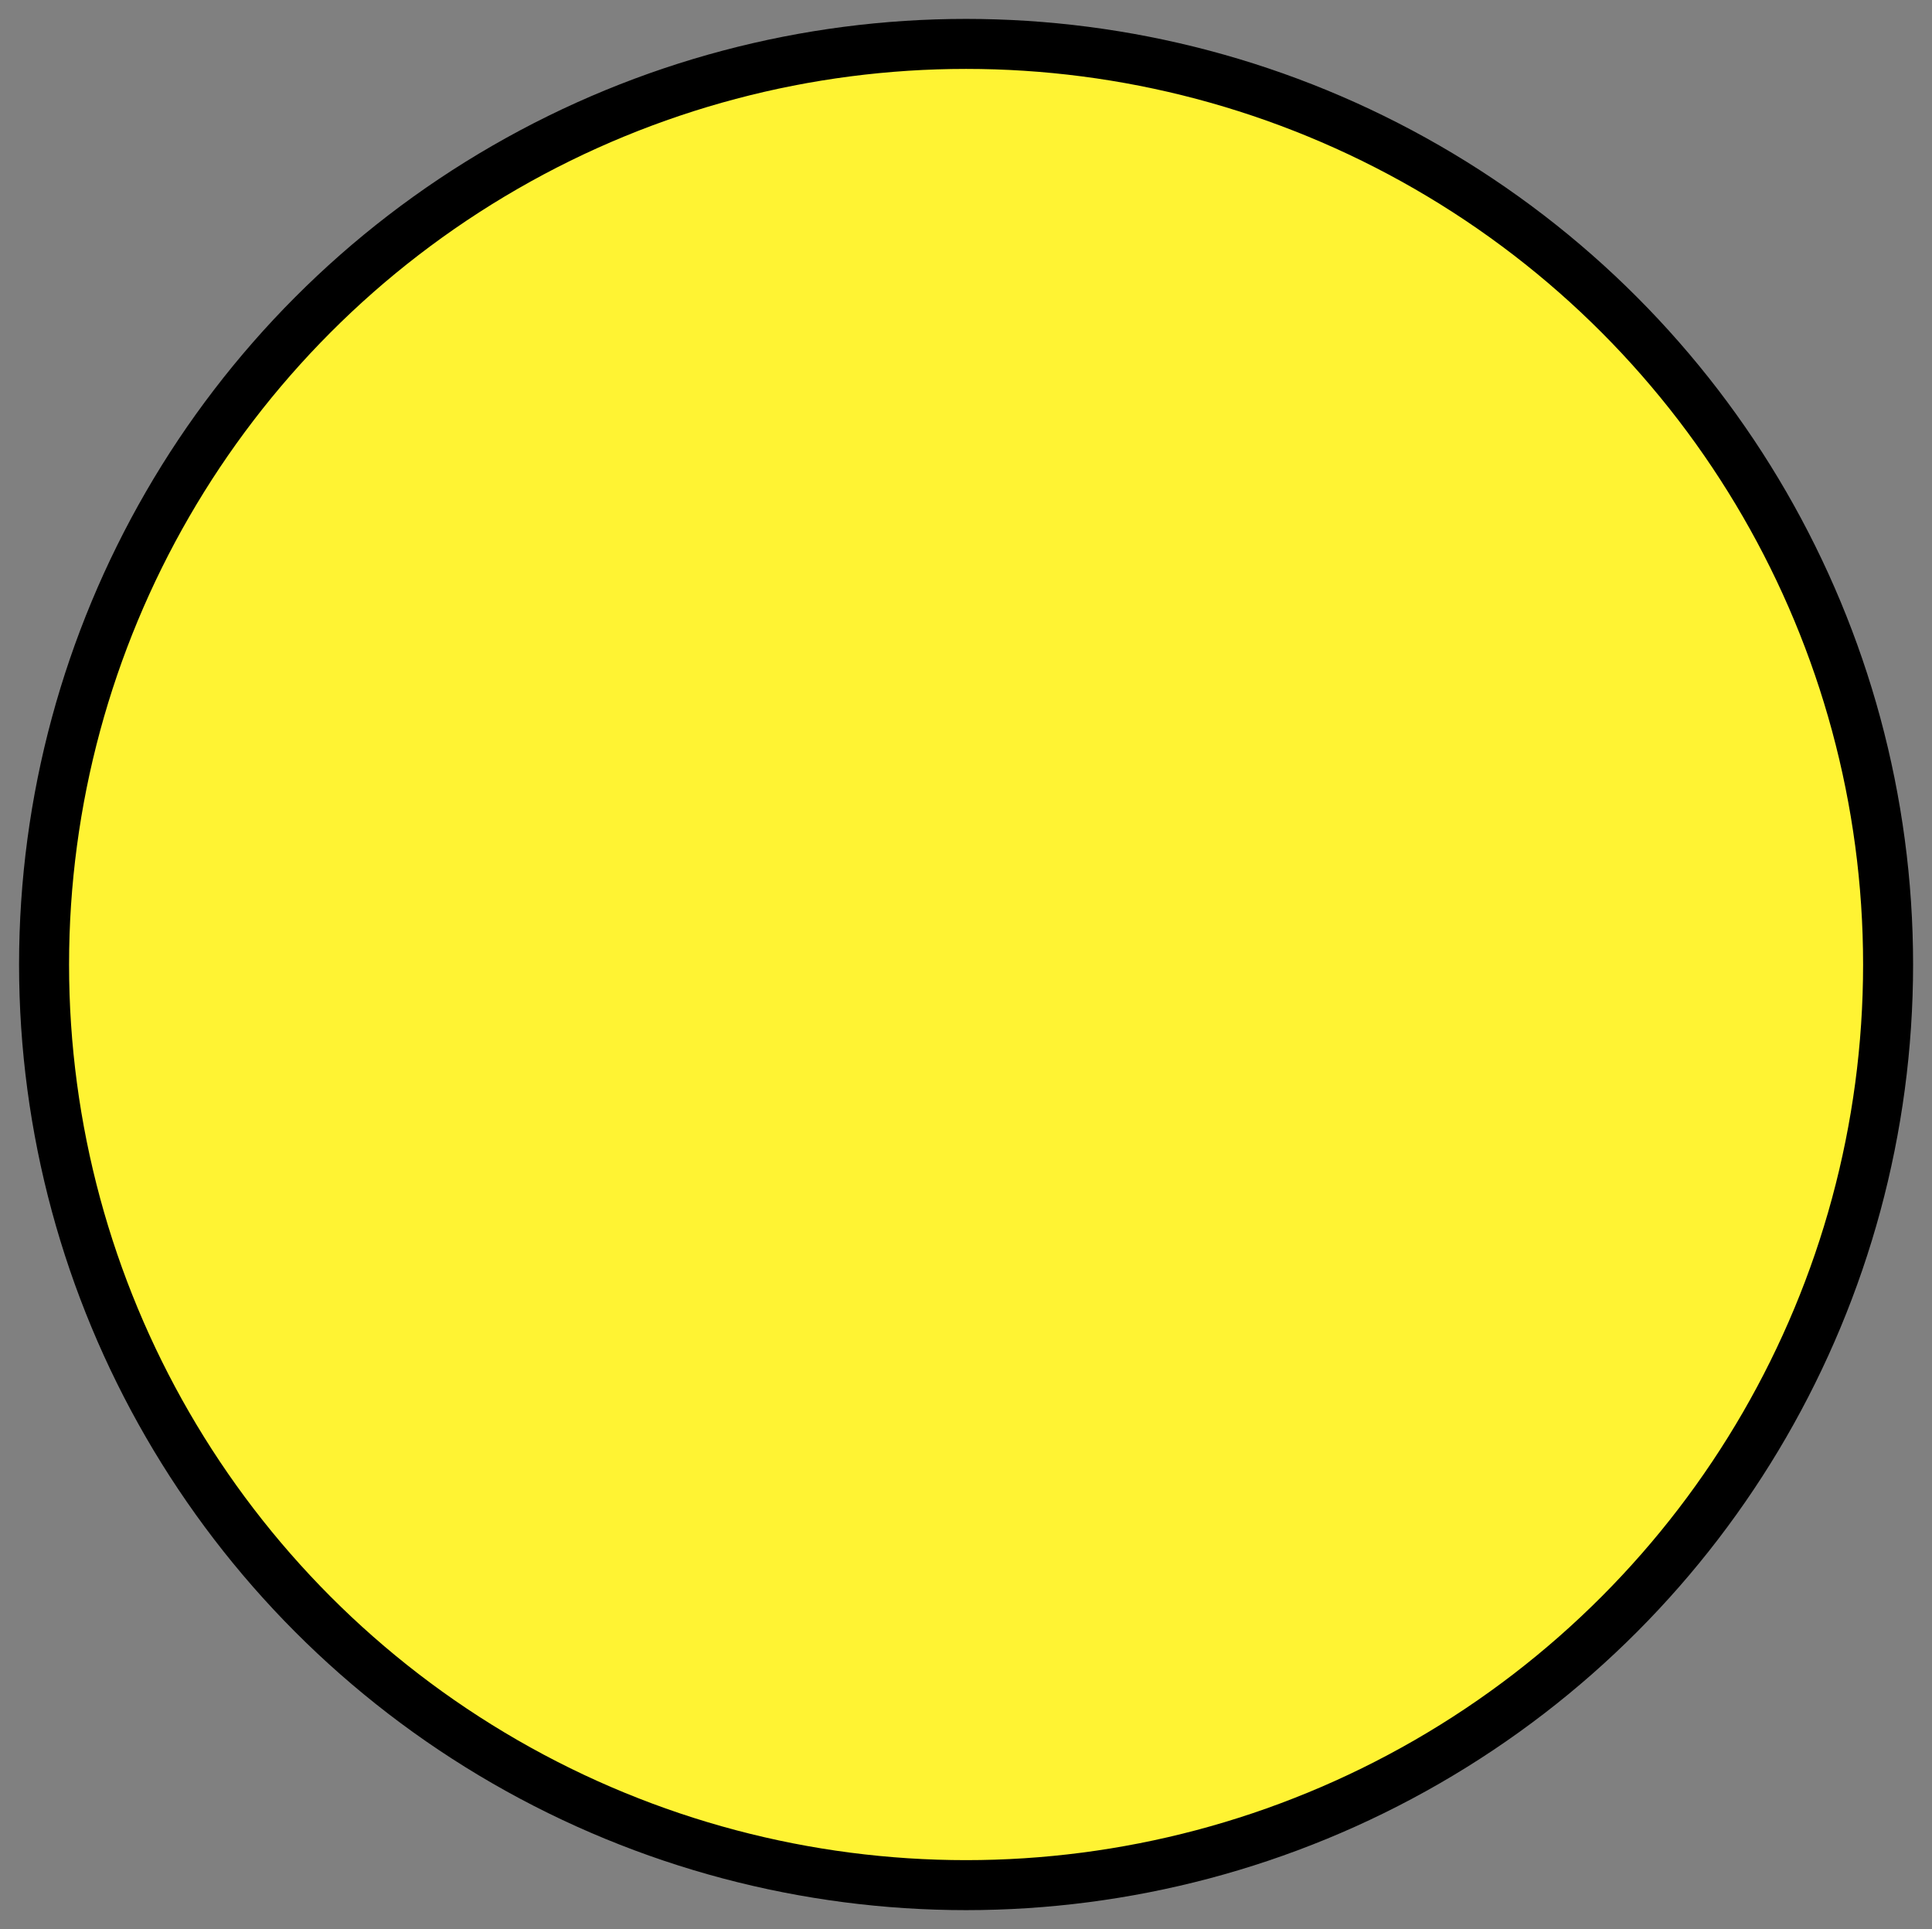 <?xml version="1.0" encoding="UTF-8" standalone="no"?>
<!-- Created with Inkscape (http://www.inkscape.org/) -->

<svg
   width="45.571"
   height="45.503"
   viewBox="0 0 12.057 12.039"
   version="1.1"
   id="svg3969"
   sodipodi:docname="path6375.svg"
   inkscape:version="1.2.2 (732a01da63, 2022-12-09)"
   xmlns:inkscape="http://www.inkscape.org/namespaces/inkscape"
   xmlns:sodipodi="http://sodipodi.sourceforge.net/DTD/sodipodi-0.dtd"
   xmlns="http://www.w3.org/2000/svg"
   xmlns:svg="http://www.w3.org/2000/svg">
  <rect x="0" y="0" width="12.057" height="12.039" fill="#808080" stroke="none"/>
  <sodipodi:namedview
     id="namedview6"
     pagecolor="#ffffff"
     bordercolor="#000000"
     borderopacity="0.25"
     inkscape:showpageshadow="2"
     inkscape:pageopacity="0.0"
     inkscape:pagecheckerboard="0"
     inkscape:deskcolor="#d1d1d1"
     showgrid="false"
     inkscape:zoom="3.9898547"
     inkscape:cx="-115.54305"
     inkscape:cy="73.93753"
     inkscape:window-width="3840"
     inkscape:window-height="2066"
     inkscape:window-x="-11"
     inkscape:window-y="-11"
     inkscape:window-maximized="1"
     inkscape:current-layer="svg3969" />
  <defs
     id="defs3966" />
  <g
     id="layer1"
     transform="translate(-4.355,-4.247)"
     style="stroke-width:0.312;stroke-dasharray:none">
    <ellipse
       style="fill:#fff333;fill-opacity:1;stroke:#000000;stroke-width:0.312;stroke-dasharray:none;stroke-opacity:1"
       id="path6375"
       ry="5.745"
       rx="5.754"
       cy="10.266"
       cx="10.384" />
  </g>
</svg>
